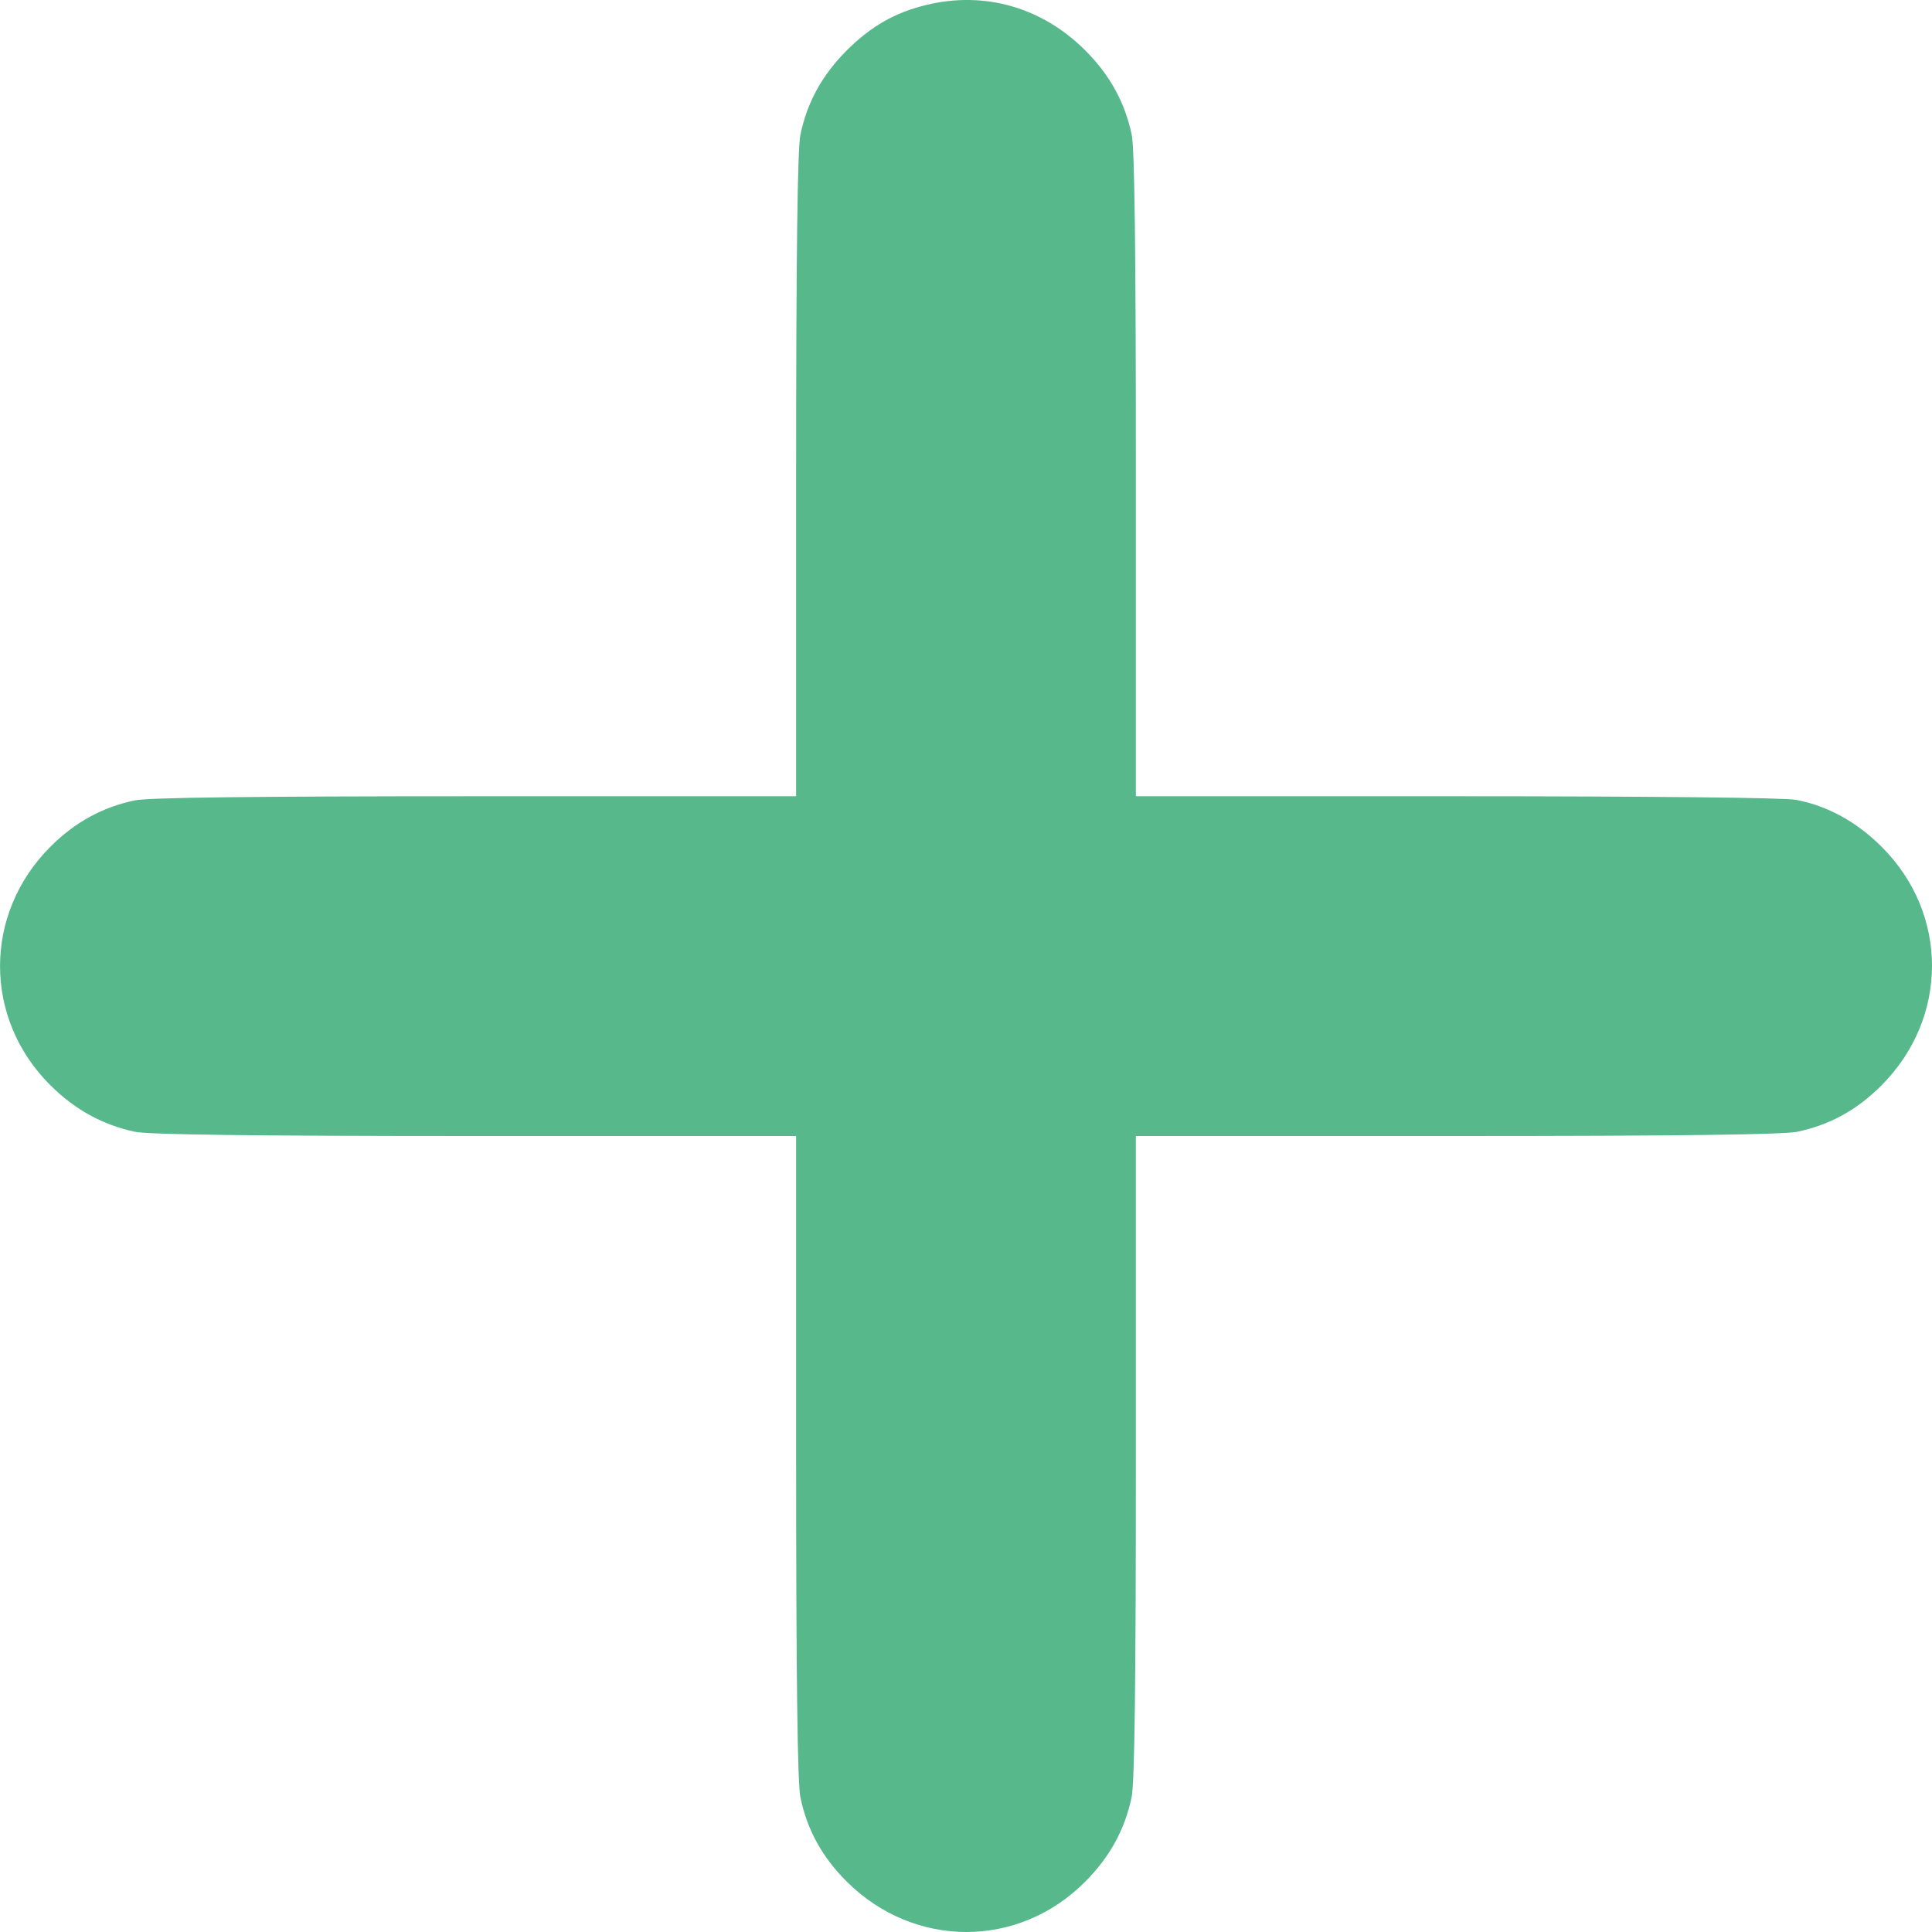 <svg width="14" height="14" viewBox="0 0 14 14" fill="none" xmlns="http://www.w3.org/2000/svg">
<path fill-rule="evenodd" clip-rule="evenodd" d="M6.712 0.036C6.485 0.091 6.312 0.19 6.136 0.365C5.958 0.544 5.849 0.74 5.8 0.977C5.779 1.077 5.769 1.842 5.769 3.446V5.77H3.445C1.841 5.77 1.076 5.779 0.976 5.8C0.74 5.85 0.543 5.958 0.364 6.137C-0.121 6.623 -0.121 7.38 0.364 7.863C0.543 8.041 0.741 8.15 0.976 8.201C1.078 8.222 1.816 8.232 3.445 8.232H5.769V10.555C5.769 12.159 5.779 12.924 5.8 13.024C5.849 13.261 5.958 13.457 6.136 13.635C6.625 14.121 7.38 14.122 7.863 13.636C8.041 13.458 8.15 13.26 8.2 13.024C8.222 12.923 8.231 12.184 8.231 10.555V8.232H10.555C12.159 8.232 12.924 8.222 13.024 8.201C13.261 8.151 13.457 8.043 13.635 7.864C14.121 7.376 14.122 6.622 13.636 6.137C13.455 5.956 13.243 5.839 13.015 5.796C12.931 5.78 11.949 5.77 10.553 5.77H8.231V3.446C8.231 1.842 8.222 1.077 8.201 0.977C8.151 0.741 8.043 0.544 7.864 0.365C7.552 0.053 7.134 -0.067 6.712 0.036Z" fill="#57B88B"/>
</svg>
